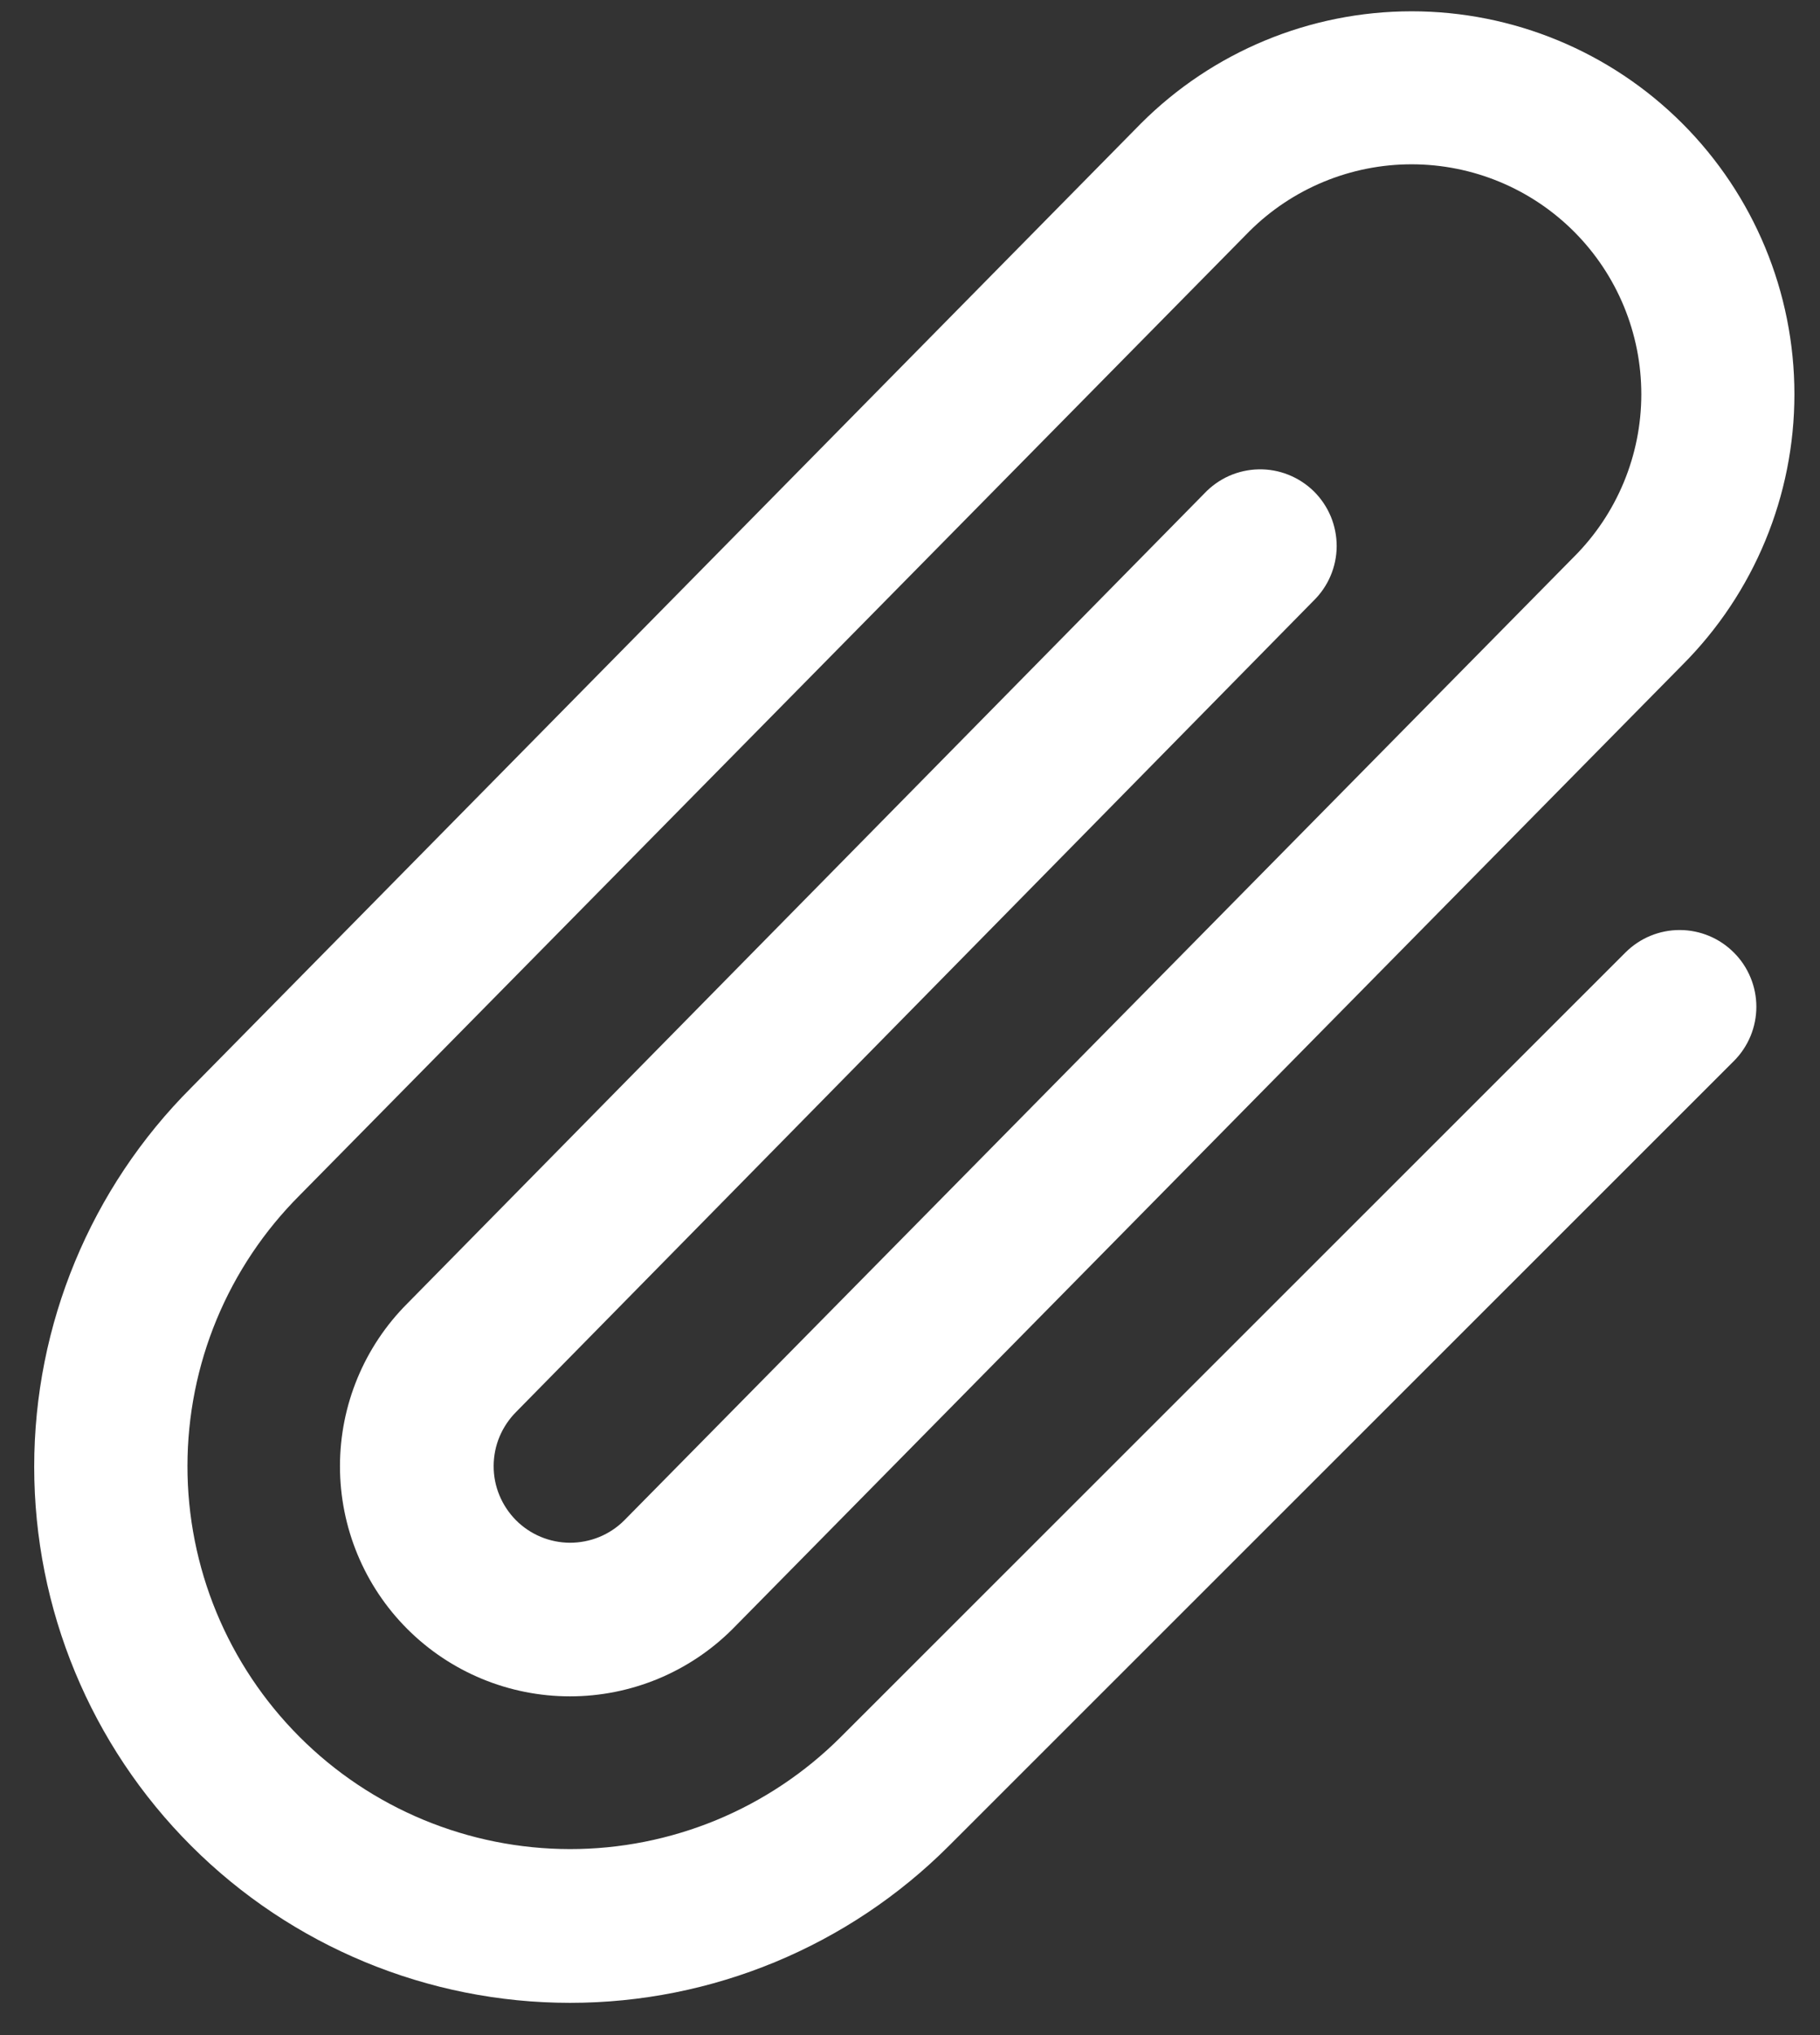 <svg width="34" height="38" viewBox="0 0 34 38" fill="none" xmlns="http://www.w3.org/2000/svg">
<rect x="0" y="0" width="34" height="38" fill="#333333" stroke="none"/>
<path d="M32.392 17.788C32.525 17.92 32.63 18.078 32.702 18.252C32.774 18.425 32.811 18.611 32.811 18.799C32.811 18.987 32.774 19.173 32.702 19.347C32.63 19.52 32.525 19.678 32.392 19.811L17.727 34.467C15.85 36.344 13.303 37.399 10.649 37.398C7.994 37.398 5.448 36.343 3.571 34.466C1.693 32.589 0.639 30.043 0.639 27.388C0.639 24.733 1.694 22.187 3.572 20.31L21.312 2.308C22.653 0.966 24.471 0.212 26.368 0.211C28.264 0.21 30.083 0.962 31.425 2.302C32.767 3.643 33.521 5.461 33.522 7.358C33.523 9.254 32.771 11.073 31.43 12.415L13.686 30.417C12.88 31.223 11.787 31.675 10.648 31.675C9.508 31.675 8.415 31.223 7.609 30.417C6.803 29.611 6.351 28.518 6.351 27.378C6.351 26.239 6.803 25.146 7.609 24.34L22.497 9.216C22.628 9.077 22.785 8.965 22.959 8.887C23.133 8.81 23.321 8.768 23.512 8.764C23.703 8.76 23.892 8.794 24.069 8.865C24.246 8.935 24.408 9.041 24.544 9.174C24.68 9.308 24.787 9.468 24.861 9.644C24.934 9.82 24.971 10.009 24.971 10.2C24.97 10.39 24.931 10.579 24.856 10.754C24.781 10.93 24.672 11.088 24.535 11.221L9.645 26.361C9.512 26.494 9.406 26.651 9.333 26.824C9.26 26.997 9.223 27.183 9.222 27.371C9.221 27.559 9.257 27.745 9.329 27.919C9.4 28.092 9.505 28.25 9.637 28.384C9.769 28.517 9.926 28.623 10.1 28.696C10.273 28.768 10.459 28.806 10.646 28.807C10.834 28.807 11.02 28.771 11.194 28.7C11.368 28.629 11.526 28.524 11.659 28.392L29.402 10.399C30.208 9.595 30.661 8.503 30.662 7.365C30.663 6.226 30.212 5.134 29.408 4.328C28.604 3.522 27.513 3.069 26.374 3.068C25.236 3.067 24.143 3.518 23.337 4.322L5.6 22.317C4.936 22.98 4.408 23.768 4.048 24.635C3.688 25.502 3.503 26.432 3.502 27.371C3.501 28.31 3.685 29.24 4.044 30.108C4.403 30.975 4.929 31.764 5.592 32.428C6.255 33.093 7.043 33.62 7.91 33.98C8.778 34.34 9.707 34.526 10.646 34.527C11.585 34.528 12.515 34.343 13.383 33.985C14.251 33.626 15.039 33.1 15.704 32.437L30.371 17.78C30.64 17.514 31.004 17.364 31.383 17.366C31.762 17.367 32.125 17.519 32.392 17.788Z" fill="white"/>
</svg>
